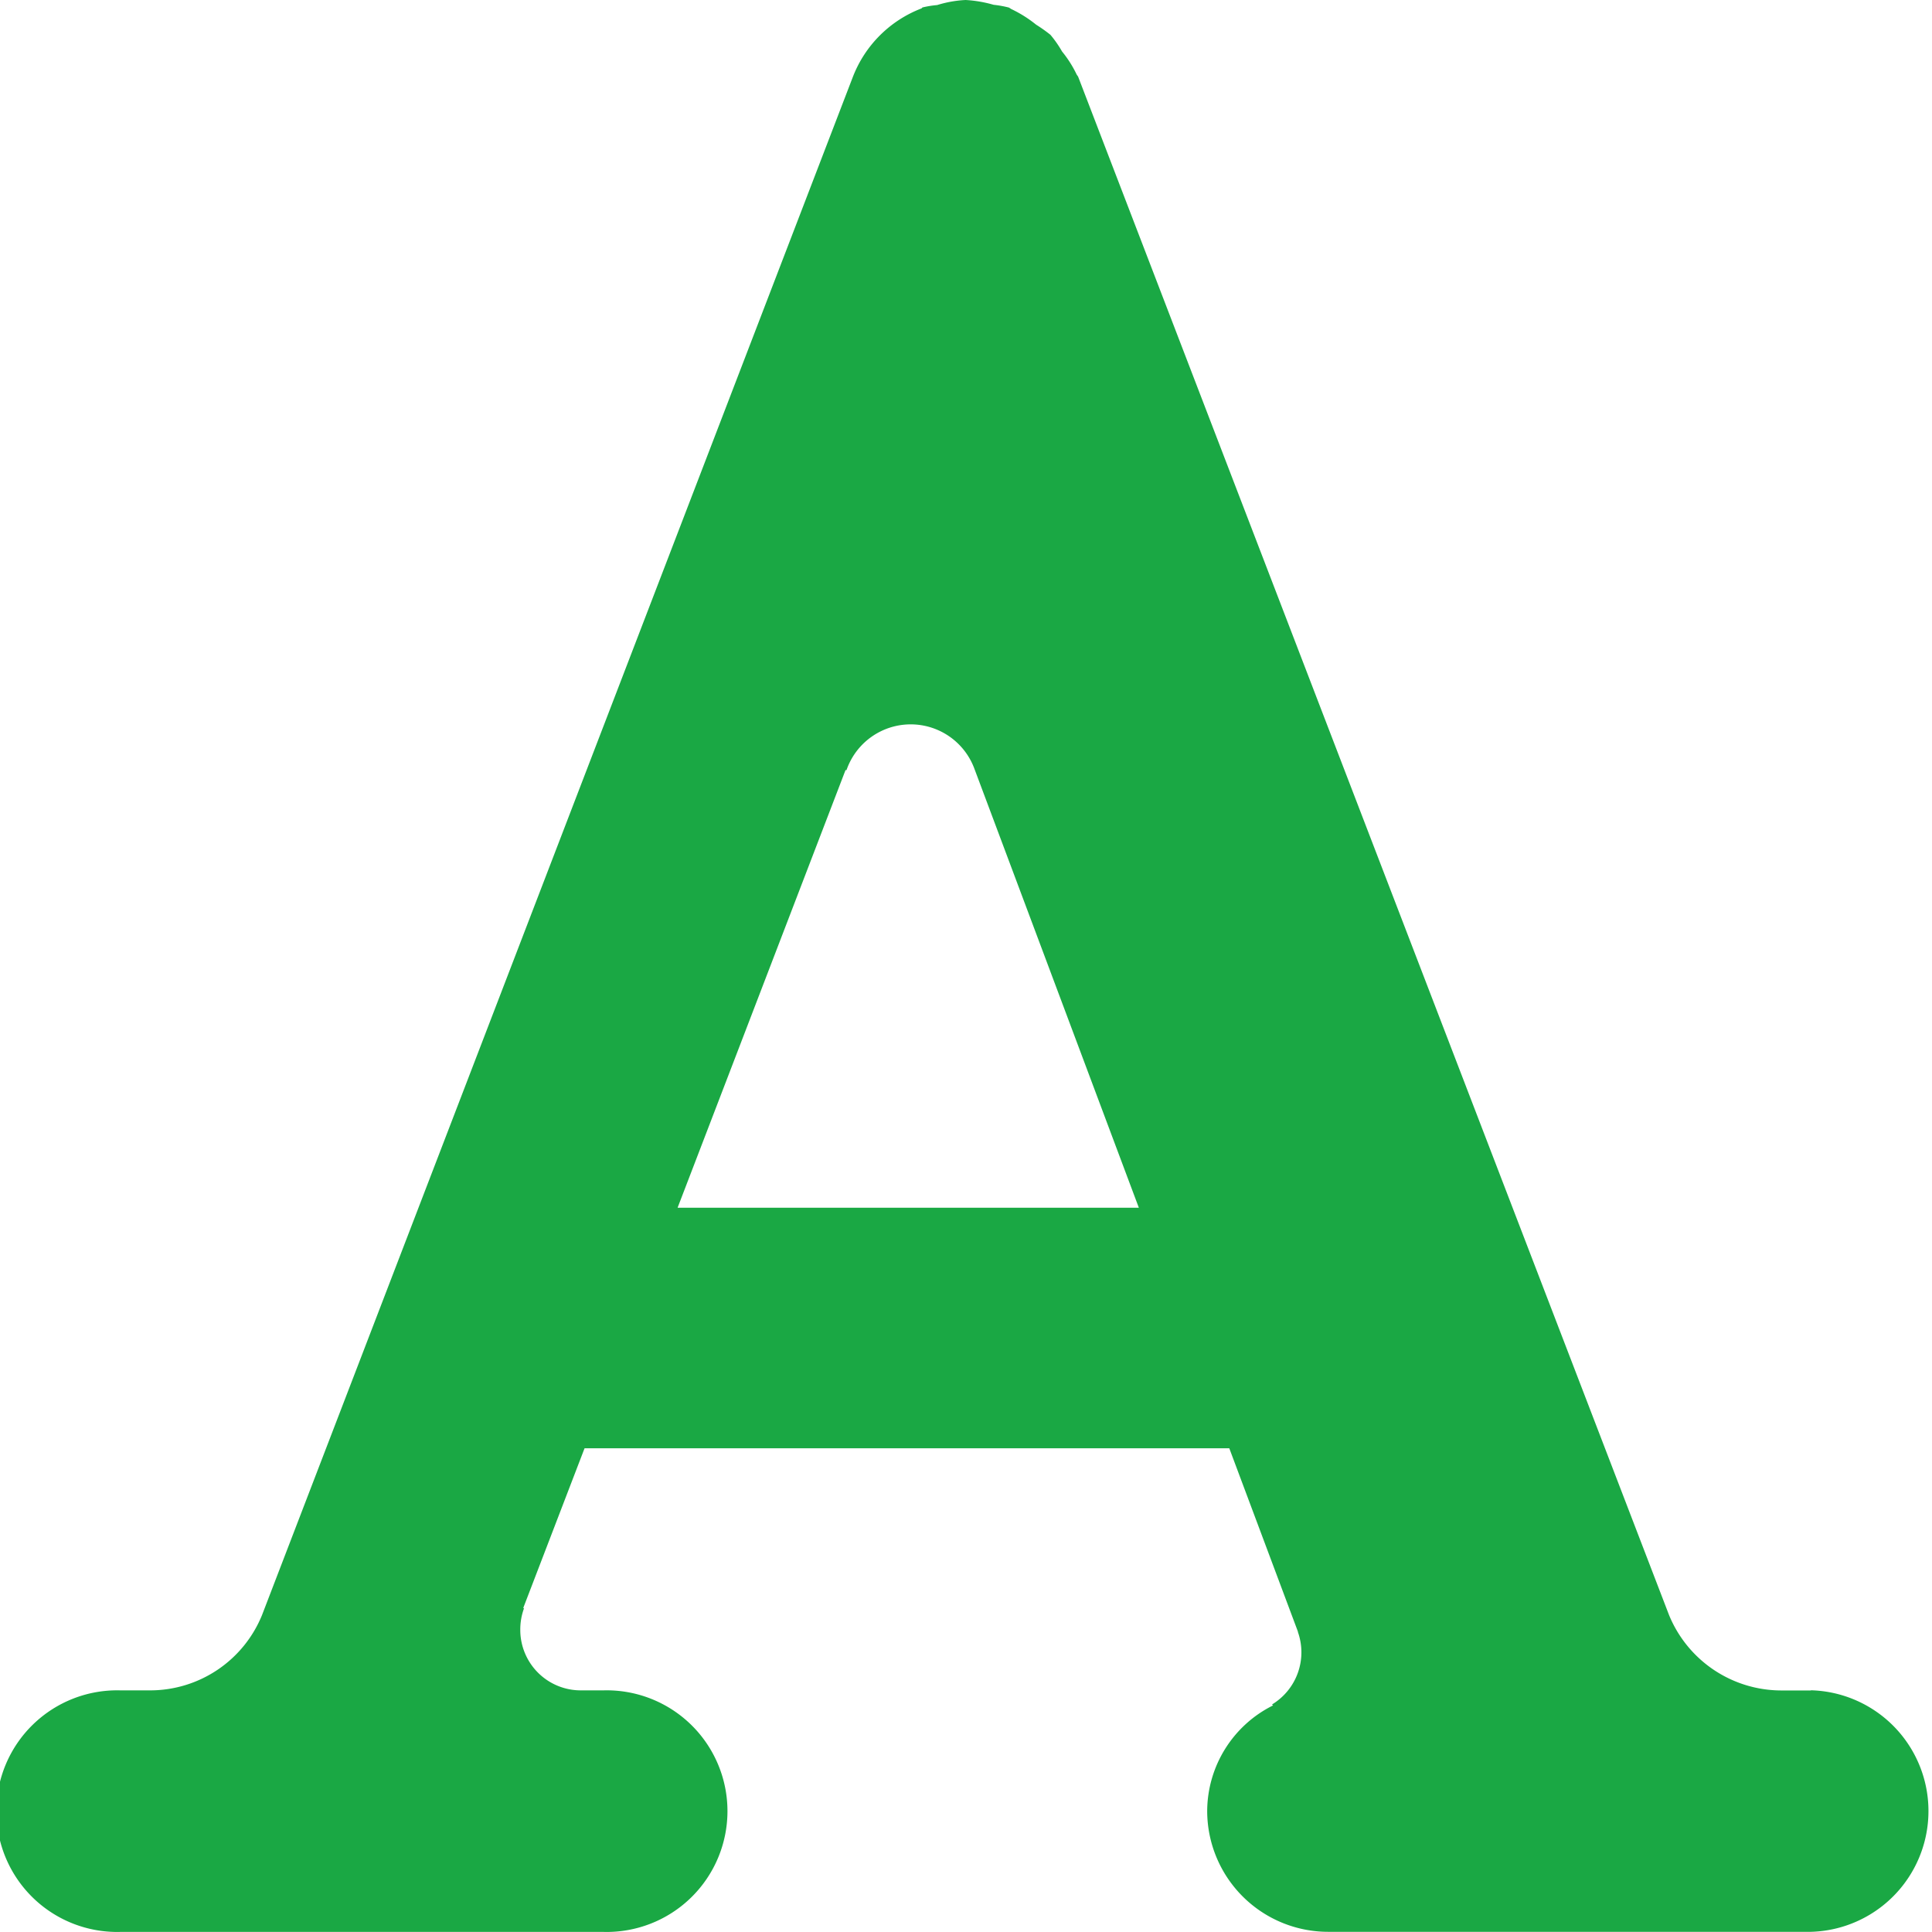 <svg xmlns="http://www.w3.org/2000/svg" width="21.764" height="21.764" viewBox="0 0 21.764 21.764">
  <g id="Group_4381" data-name="Group 4381" transform="translate(-189 -307)">
    <path id="Path_5112" data-name="Path 5112" d="M209.4,326.043h-.338a1.369,1.369,0,0,1-1.26-.849l-6.656-17.328c-.005-.011-.014-.019-.019-.03a1.288,1.288,0,0,0-.163-.256,1.255,1.255,0,0,0-.131-.188,1.721,1.721,0,0,0-.161-.114,1.388,1.388,0,0,0-.282-.177.272.272,0,0,0-.025-.016,1.207,1.207,0,0,0-.172-.031,1.434,1.434,0,0,0-.315-.054,1.287,1.287,0,0,0-.321.057,1.126,1.126,0,0,0-.166.027s-.009.011-.011.011a1.345,1.345,0,0,0-.772.77l-6.656,17.328a1.361,1.361,0,0,1-1.257.849h-.338a1.361,1.361,0,1,0,0,2.721h5.44a1.361,1.361,0,1,0,0-2.721h-.256a.681.681,0,0,1-.68-.68.693.693,0,0,1,.043-.247c0-.006-.01.008-.01,0l.691-1.8h7.263l.773,2.065s0,0,0,.005a.686.686,0,0,1-.292.816s.011.008.011.011a1.335,1.335,0,0,0-.741,1.189,1.363,1.363,0,0,0,1.361,1.361h5.44a1.361,1.361,0,0,0,0-2.721ZM196.635,320.6l1.891-4.928c0-.005.005.016.011,0a.765.765,0,0,1,1.437-.019v0l1.855,4.952h-5.195Z" fill="#1aa844"/>
  </g>
</svg>
